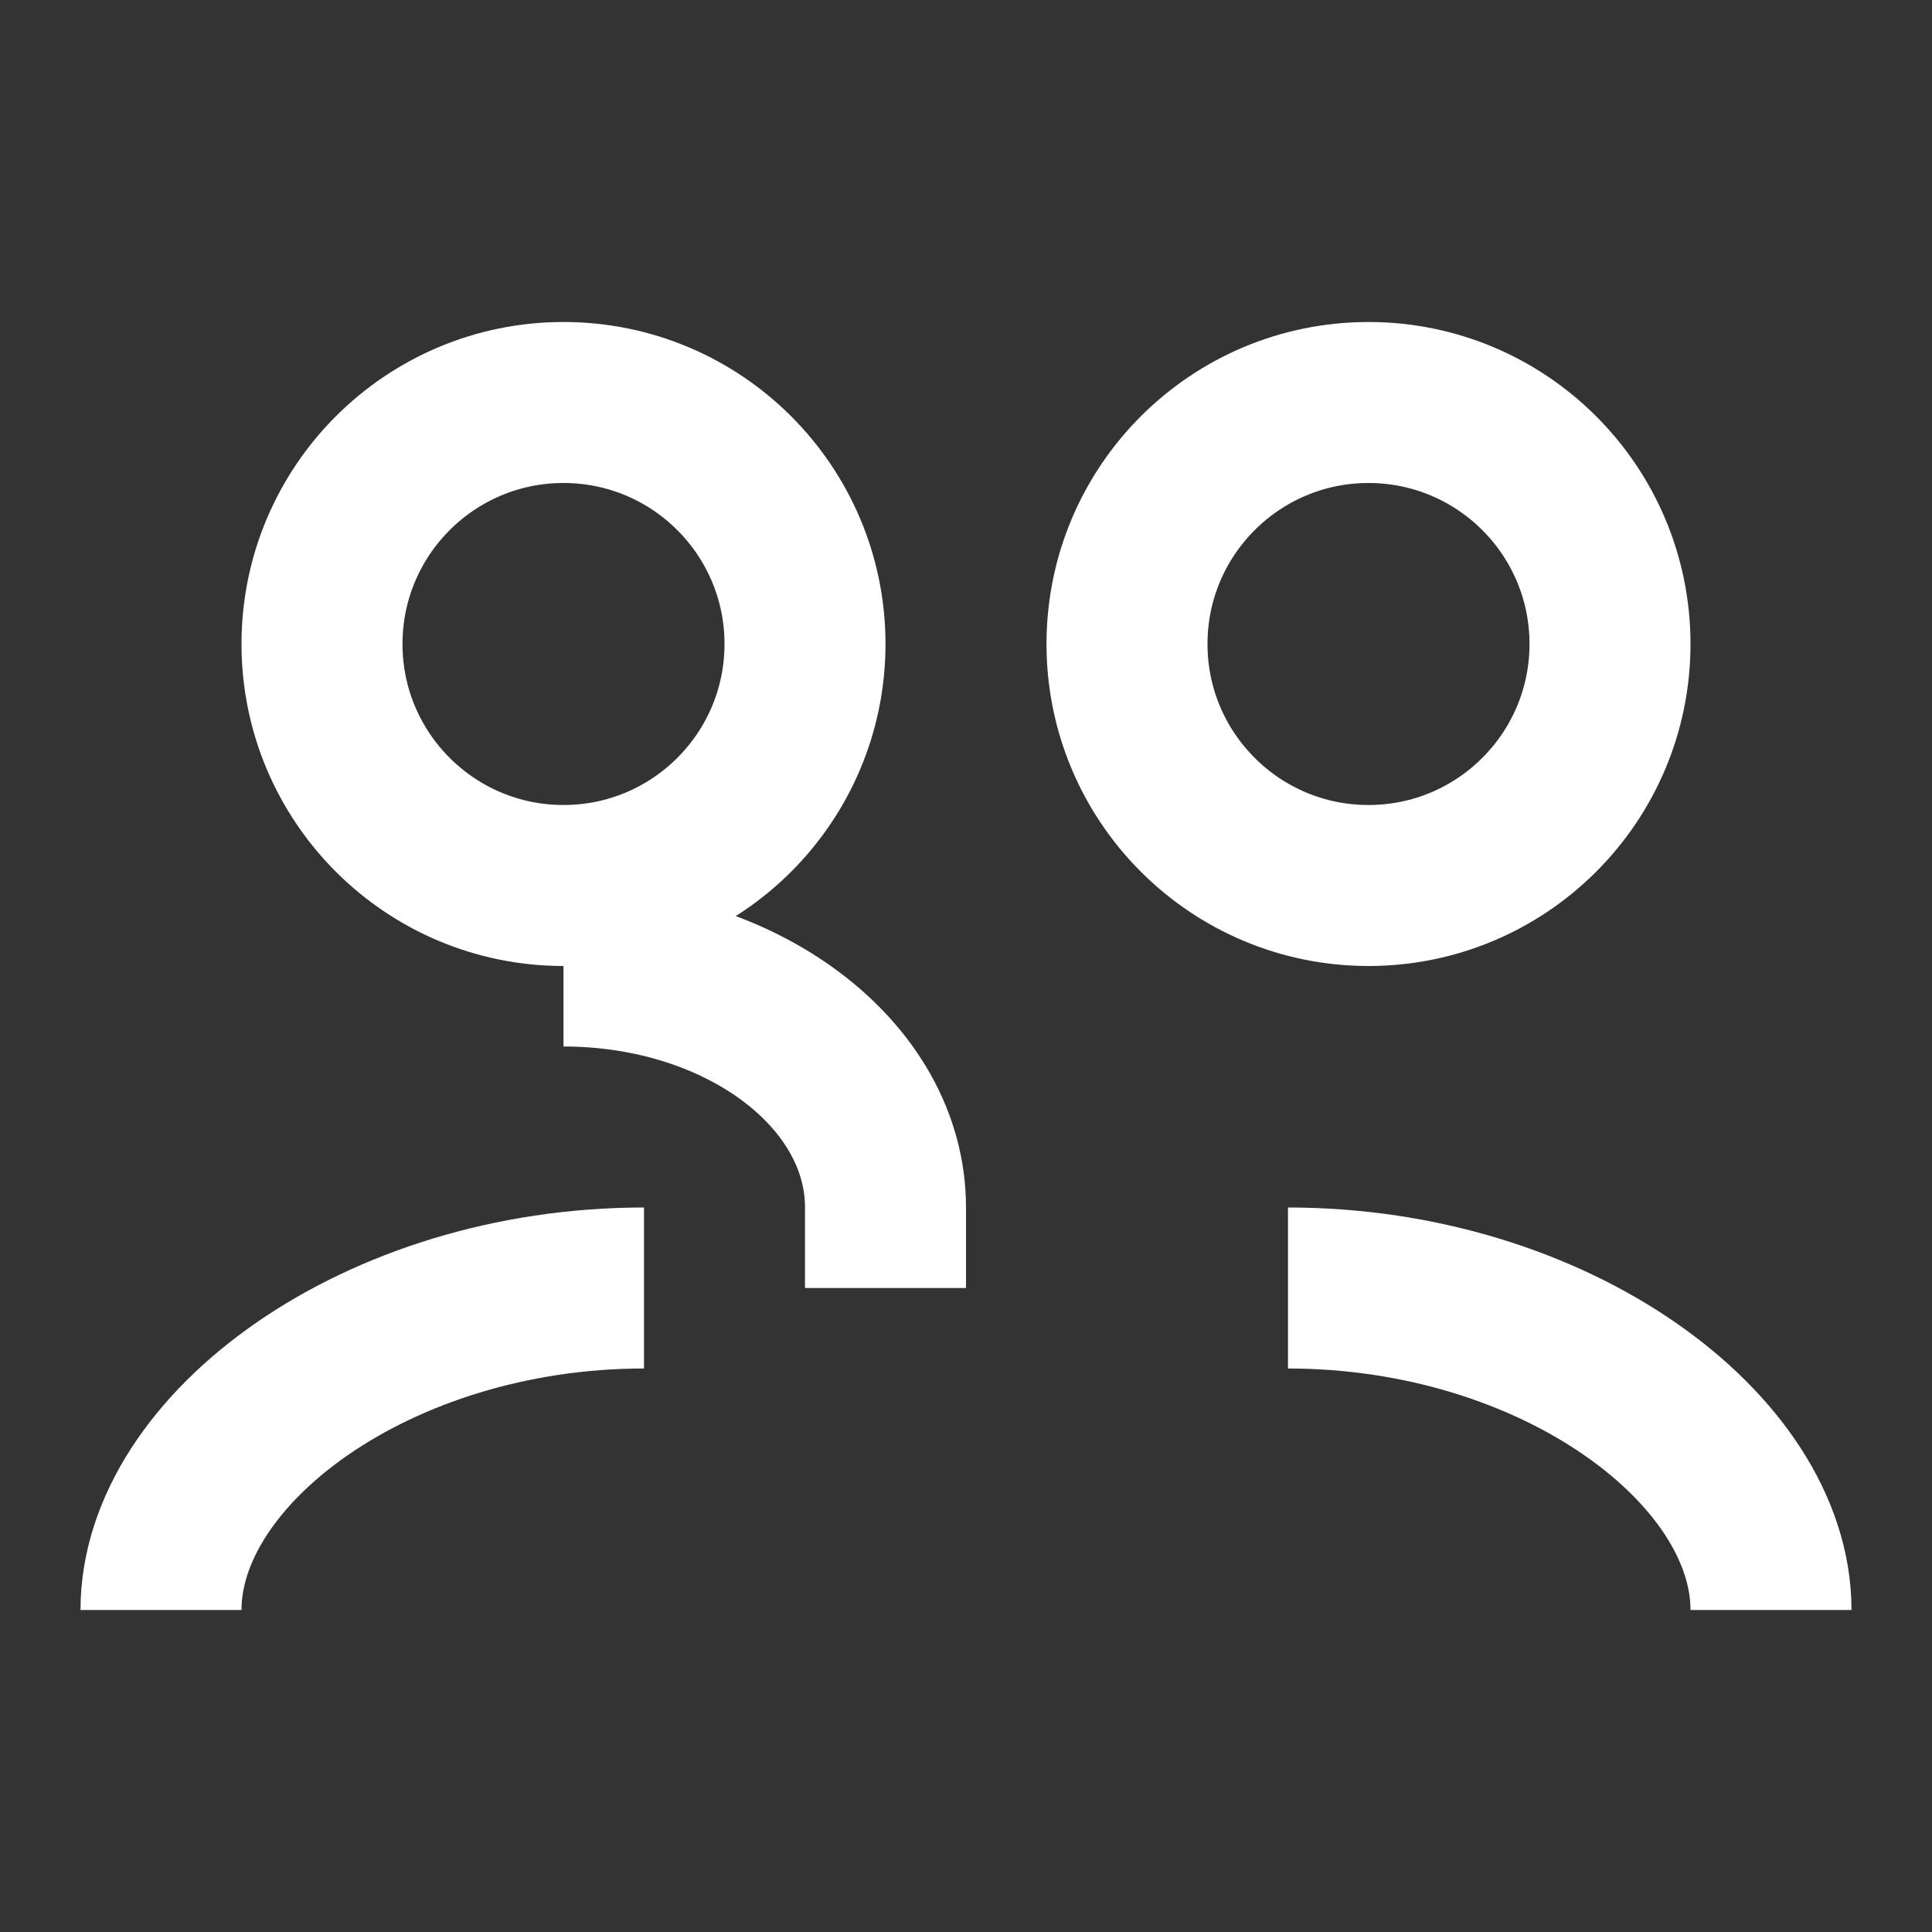 <svg xmlns="http://www.w3.org/2000/svg" width="20" height="20" fill="none" viewBox="0 0 24 24"><rect x="0" y="0" width="24" height="24" fill="#333333" stroke="none"/><circle cx="7" cy="8" r="3" stroke="#fff" stroke-width="2"/><circle cx="17" cy="8" r="3" stroke="#fff" stroke-width="2"/><path stroke="#fff" stroke-width="2" d="M2 20c0-2 2.686-4 6-4m8 0c3.314 0 6 2 6 4"/><path stroke="#fff" stroke-width="2" d="M7 12c2.21 0 4 1.343 4 3v1"/></svg>
